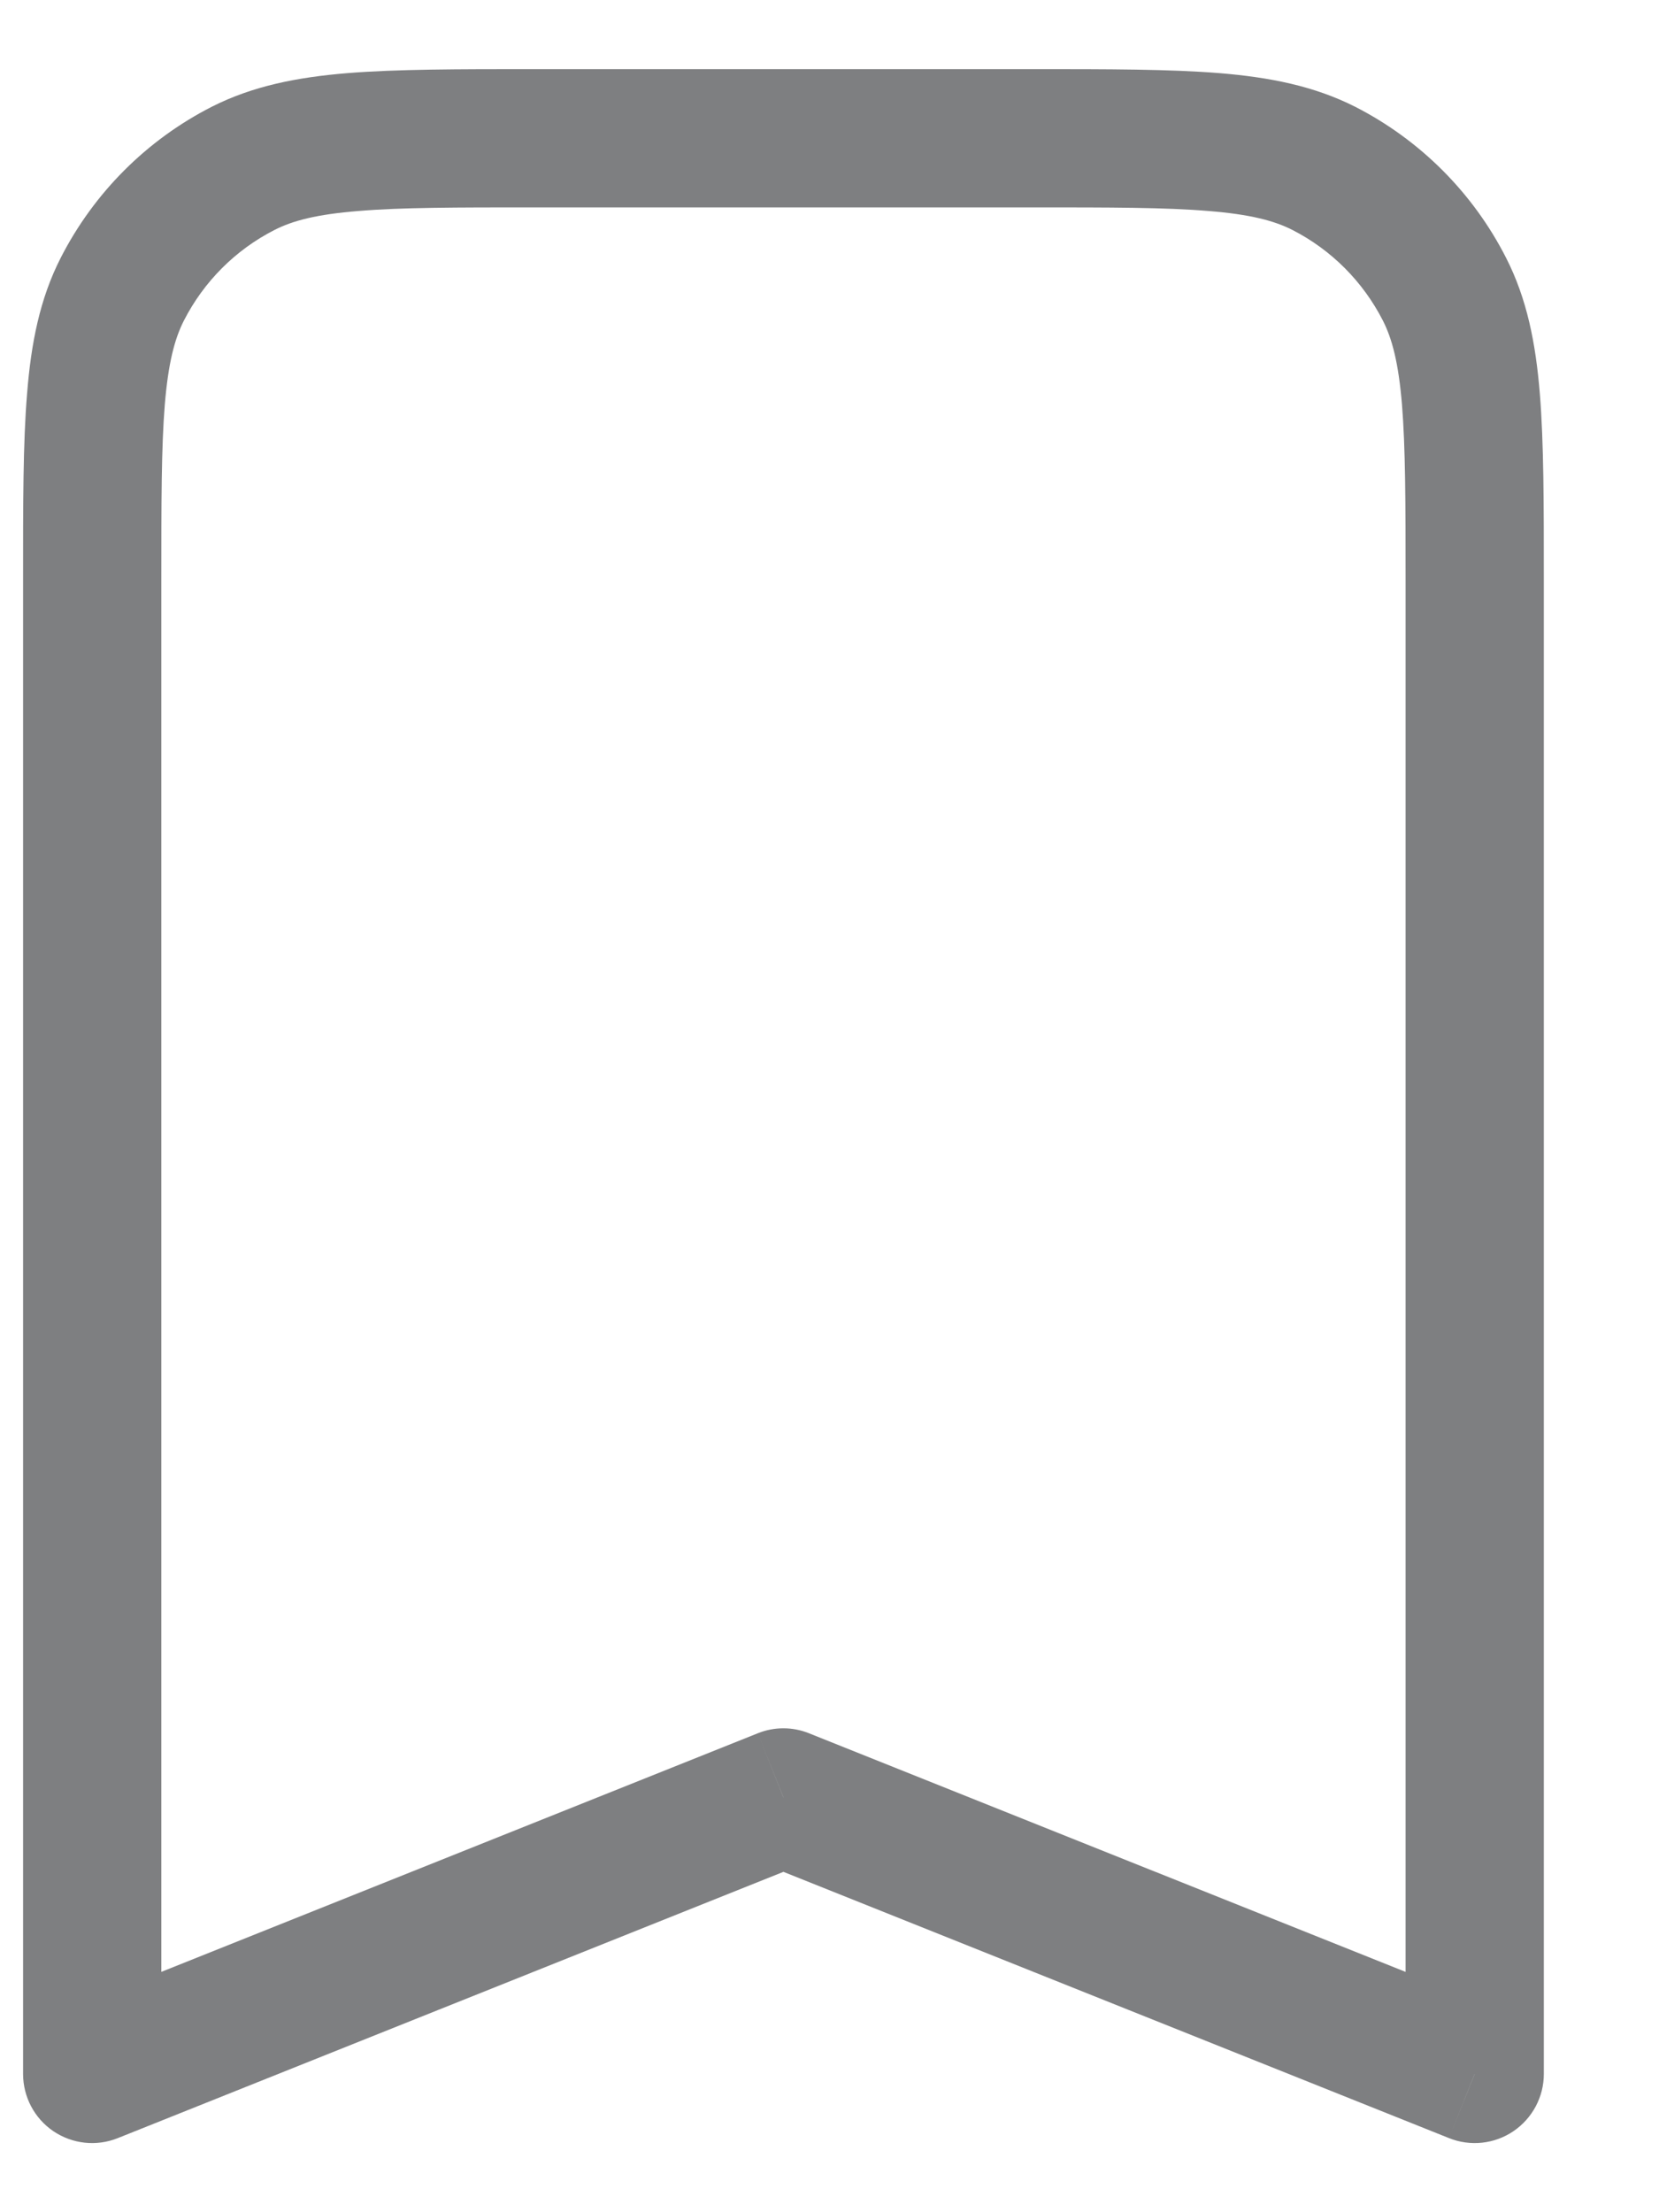 <svg width="12" height="16" viewBox="0 0 12 16" fill="none" xmlns="http://www.w3.org/2000/svg">
<path d="M10.667 15L10.481 15.464C10.635 15.526 10.81 15.507 10.947 15.414C11.084 15.321 11.167 15.166 11.167 15H10.667ZM0.667 15H0.167C0.167 15.166 0.249 15.321 0.386 15.414C0.524 15.507 0.698 15.526 0.852 15.464L0.667 15ZM5.667 13L5.852 12.536C5.733 12.488 5.6 12.488 5.481 12.536L5.667 13ZM9.575 1.218L9.348 1.663L9.575 1.218ZM10.449 2.092L10.003 2.319L10.449 2.092ZM1.759 1.218L1.986 1.663L1.759 1.218ZM0.885 2.092L1.33 2.319L0.885 2.092ZM3.867 1.5H7.467V0.5H3.867V1.5ZM10.167 4.2V15H11.167V4.2H10.167ZM1.167 15V4.2H0.167V15H1.167ZM10.852 14.536L5.852 12.536L5.481 13.464L10.481 15.464L10.852 14.536ZM5.481 12.536L0.481 14.536L0.852 15.464L5.852 13.464L5.481 12.536ZM7.467 1.5C8.035 1.5 8.431 1.5 8.74 1.526C9.042 1.55 9.216 1.596 9.348 1.663L9.802 0.772C9.505 0.622 9.185 0.559 8.821 0.529C8.462 0.5 8.018 0.5 7.467 0.5V1.5ZM11.167 4.2C11.167 3.648 11.167 3.204 11.138 2.846C11.108 2.481 11.045 2.161 10.894 1.865L10.003 2.319C10.07 2.451 10.116 2.625 10.141 2.927C10.166 3.236 10.167 3.632 10.167 4.2H11.167ZM9.348 1.663C9.63 1.807 9.859 2.037 10.003 2.319L10.894 1.865C10.655 1.395 10.272 1.012 9.802 0.772L9.348 1.663ZM3.867 0.5C3.315 0.5 2.871 0.5 2.512 0.529C2.148 0.559 1.828 0.622 1.532 0.772L1.986 1.663C2.117 1.596 2.291 1.55 2.594 1.526C2.902 1.5 3.298 1.5 3.867 1.5V0.5ZM1.167 4.2C1.167 3.632 1.167 3.236 1.192 2.927C1.217 2.625 1.263 2.451 1.33 2.319L0.439 1.865C0.288 2.161 0.225 2.481 0.196 2.846C0.166 3.204 0.167 3.648 0.167 4.2H1.167ZM1.532 0.772C1.061 1.012 0.679 1.395 0.439 1.865L1.33 2.319C1.474 2.037 1.703 1.807 1.986 1.663L1.532 0.772Z" fill="#7E7F81"/>
</svg>
